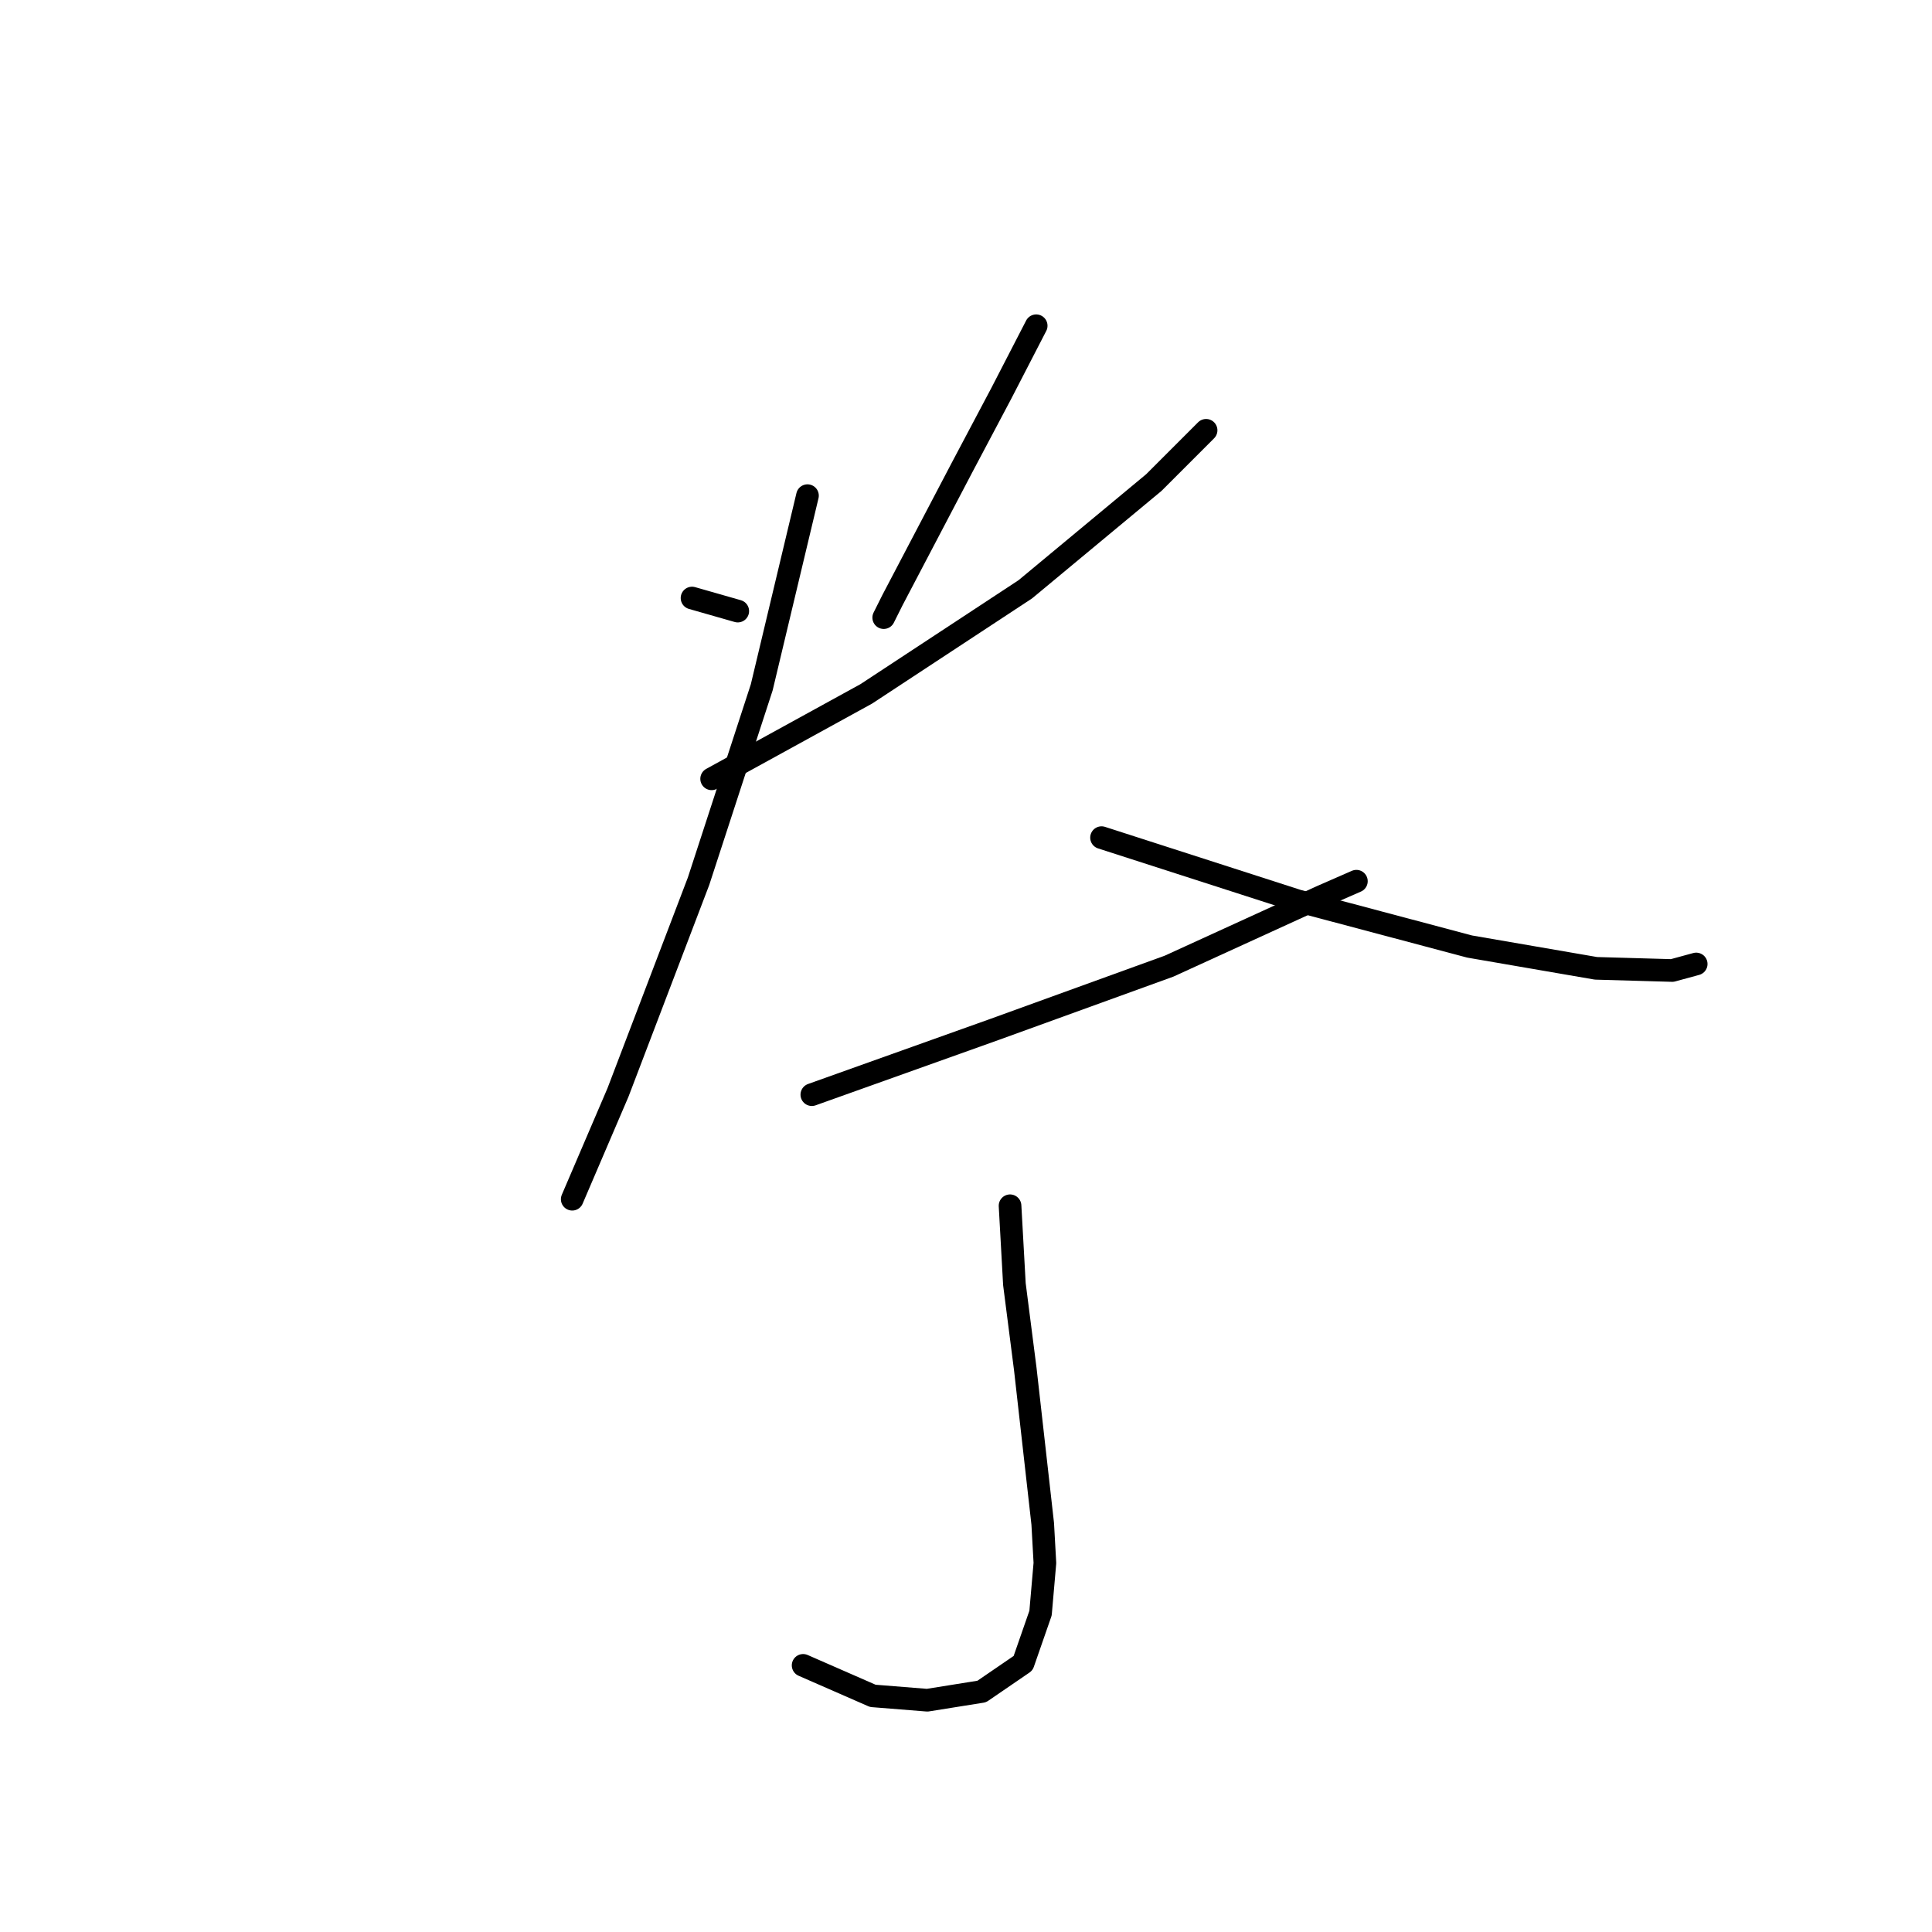<?xml version="1.0" standalone="no"?>
    <svg width="256" height="256" xmlns="http://www.w3.org/2000/svg" version="1.1">
    <polyline stroke="black" stroke-width="3" stroke-linecap="round" fill="transparent" stroke-linejoin="round" points="91.697 79.242 97.758 80.974 97.758 80.974 " />
        <polyline stroke="black" stroke-width="3" stroke-linecap="round" fill="transparent" stroke-linejoin="round" points="137.301 43.163 132.683 52.111 127.487 61.924 118.251 79.53 117.097 81.839 117.097 81.839 " />
        <polyline stroke="black" stroke-width="3" stroke-linecap="round" fill="transparent" stroke-linejoin="round" points="94.295 103.198 114.787 91.941 135.857 78.087 152.887 63.944 159.814 57.017 159.814 57.017 " />
        <polyline stroke="black" stroke-width="3" stroke-linecap="round" fill="transparent" stroke-linejoin="round" points="106.995 65.676 100.933 91.076 92.563 116.764 81.884 144.761 75.823 158.903 75.823 158.903 " />
        <polyline stroke="black" stroke-width="3" stroke-linecap="round" fill="transparent" stroke-linejoin="round" points="145.959 110.991 171.936 119.361 194.738 125.422 211.478 128.309 221.58 128.597 224.755 127.731 224.755 127.731 " />
        <polyline stroke="black" stroke-width="3" stroke-linecap="round" fill="transparent" stroke-linejoin="round" points="107.572 145.049 131.817 136.39 154.907 128.02 175.111 118.784 179.729 116.764 179.729 116.764 " />
        <polyline stroke="black" stroke-width="3" stroke-linecap="round" fill="transparent" stroke-linejoin="round" points="133.837 159.769 134.414 170.16 135.857 181.417 138.166 201.909 138.455 207.105 137.878 213.743 135.569 220.381 130.085 224.134 122.869 225.288 115.653 224.711 106.417 220.67 106.417 220.67 " />
        </svg>